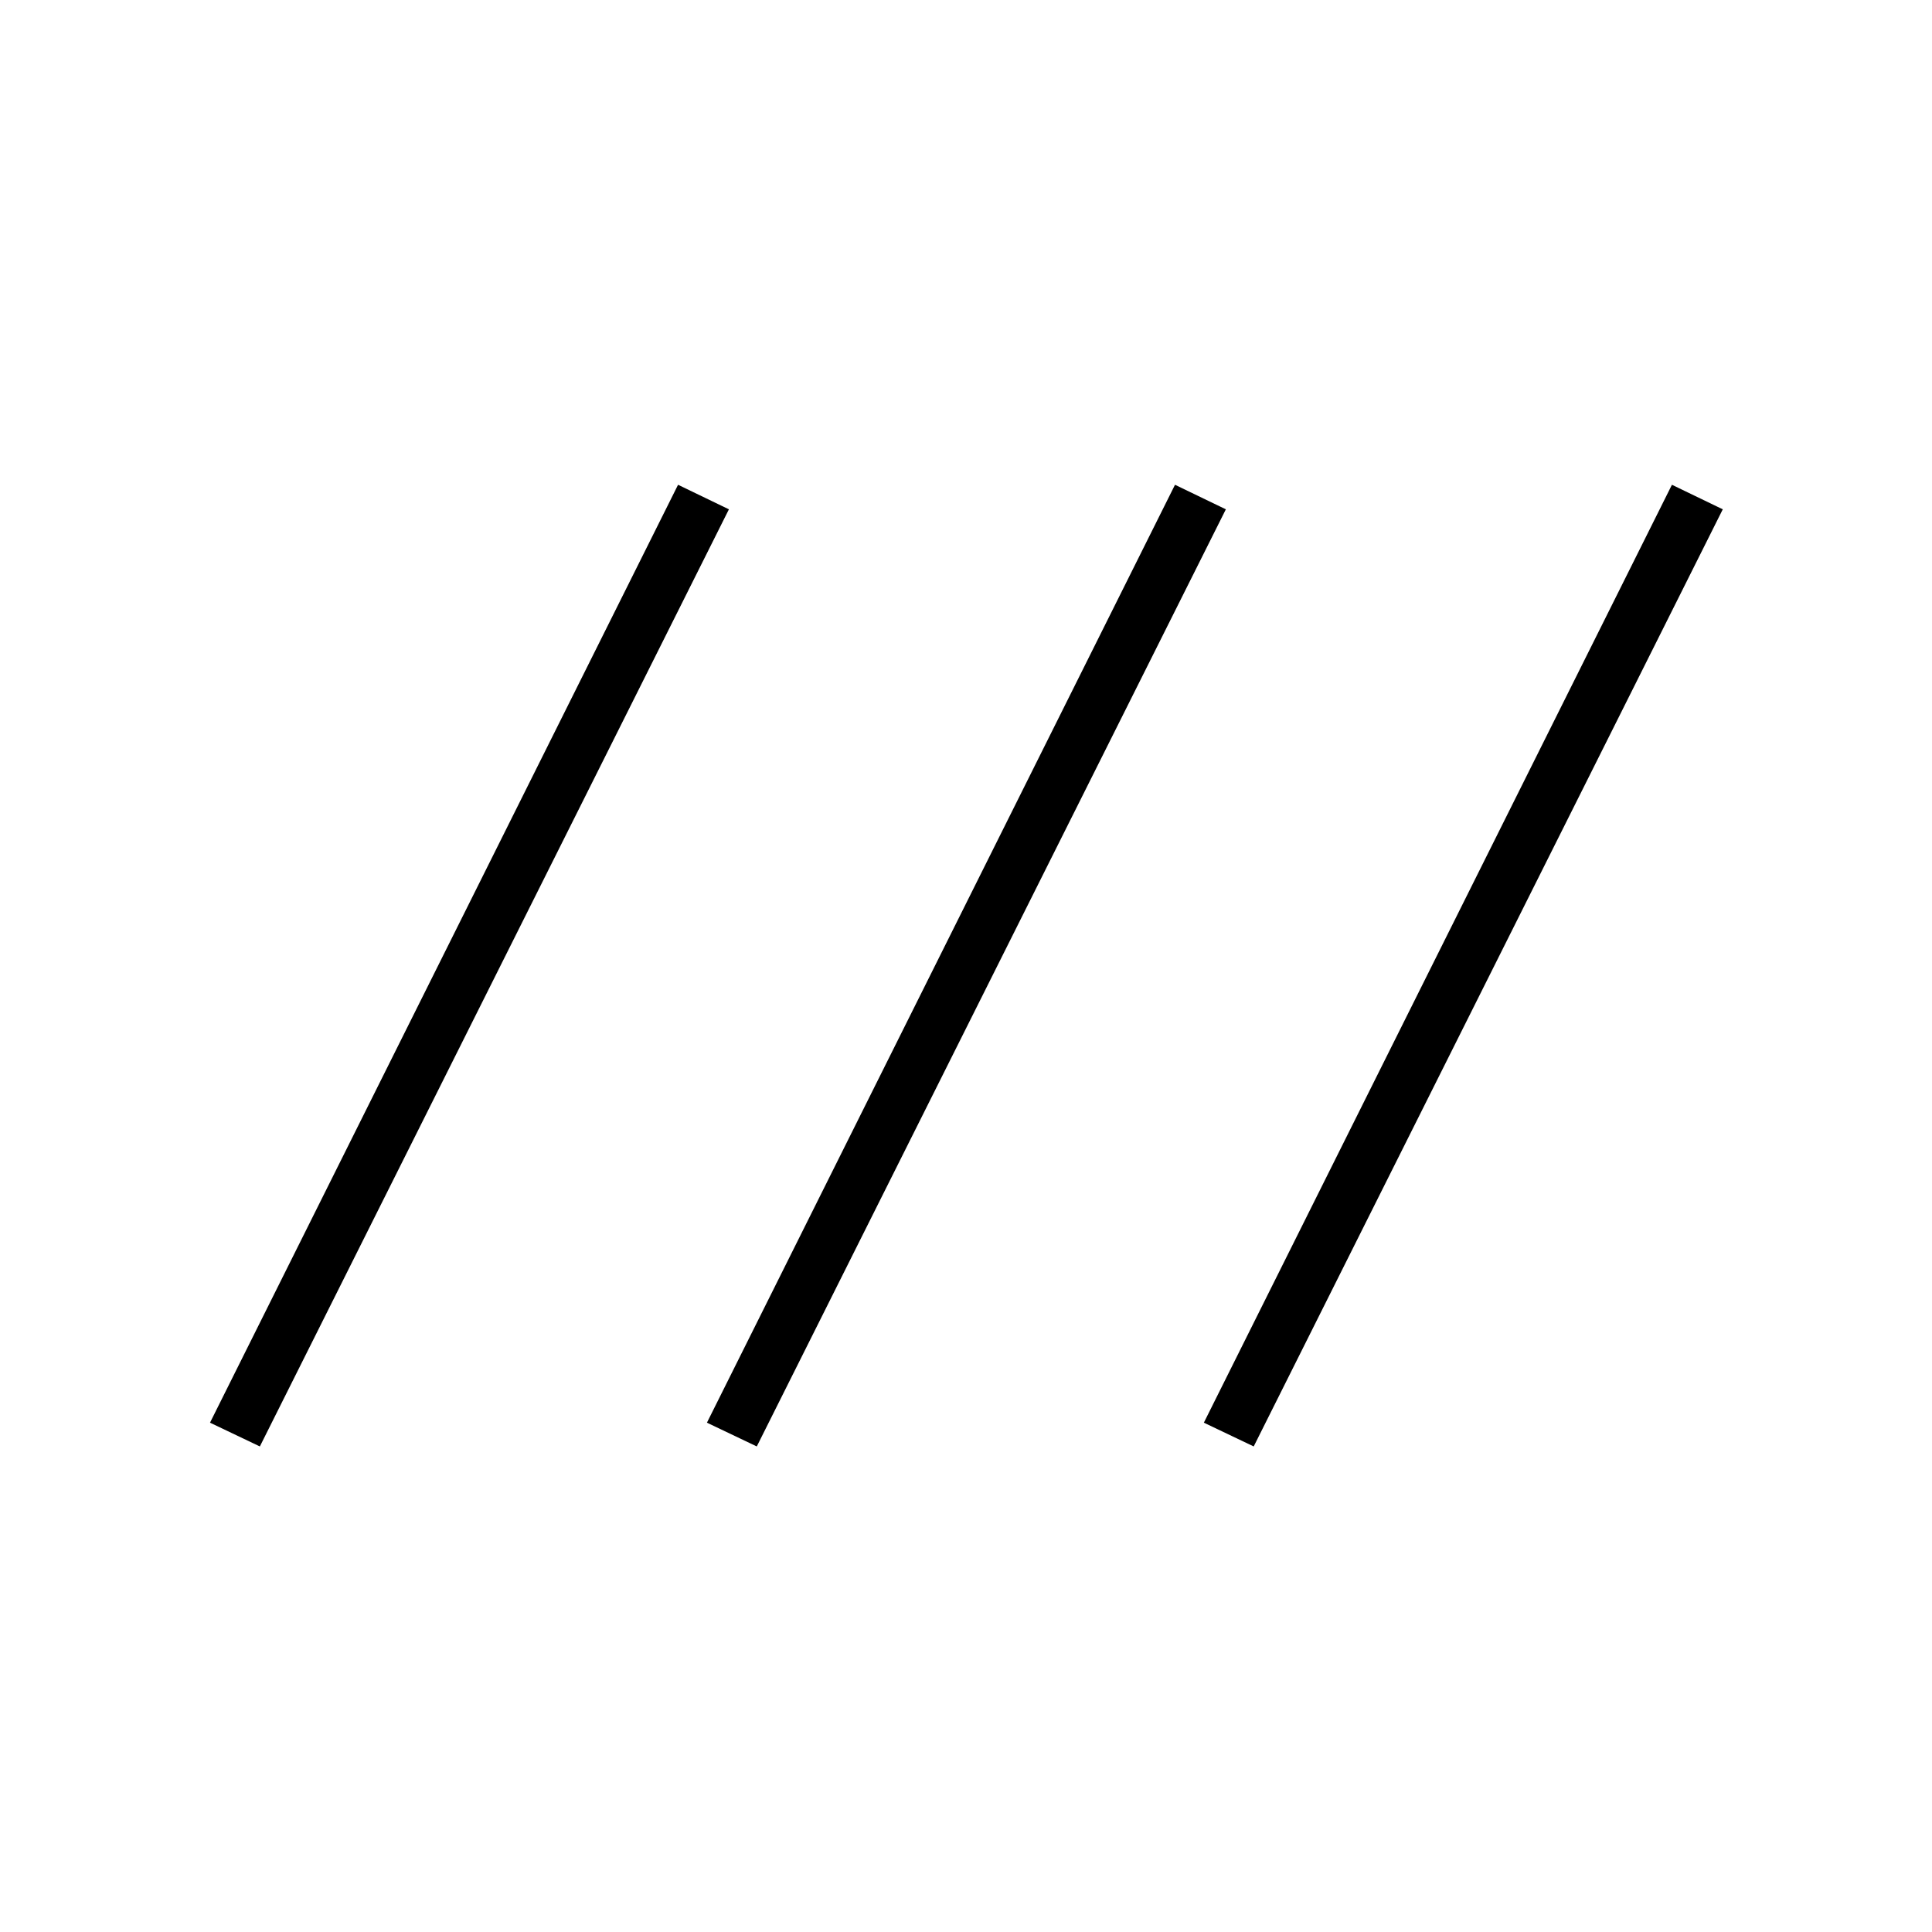 <svg xmlns="http://www.w3.org/2000/svg" height="20" viewBox="0 -960 960 960" width="20"><path d="m129.12-241.27-24.77-11.81 232.57-466.04 25.27 12.2-233.07 465.65Zm246.92 0-24.77-11.81 232.58-466.04 25.27 12.2-233.08 465.65Zm246.92 0-24.77-11.81 232.58-466.04 25.27 12.2-233.08 465.65Z"/></svg>